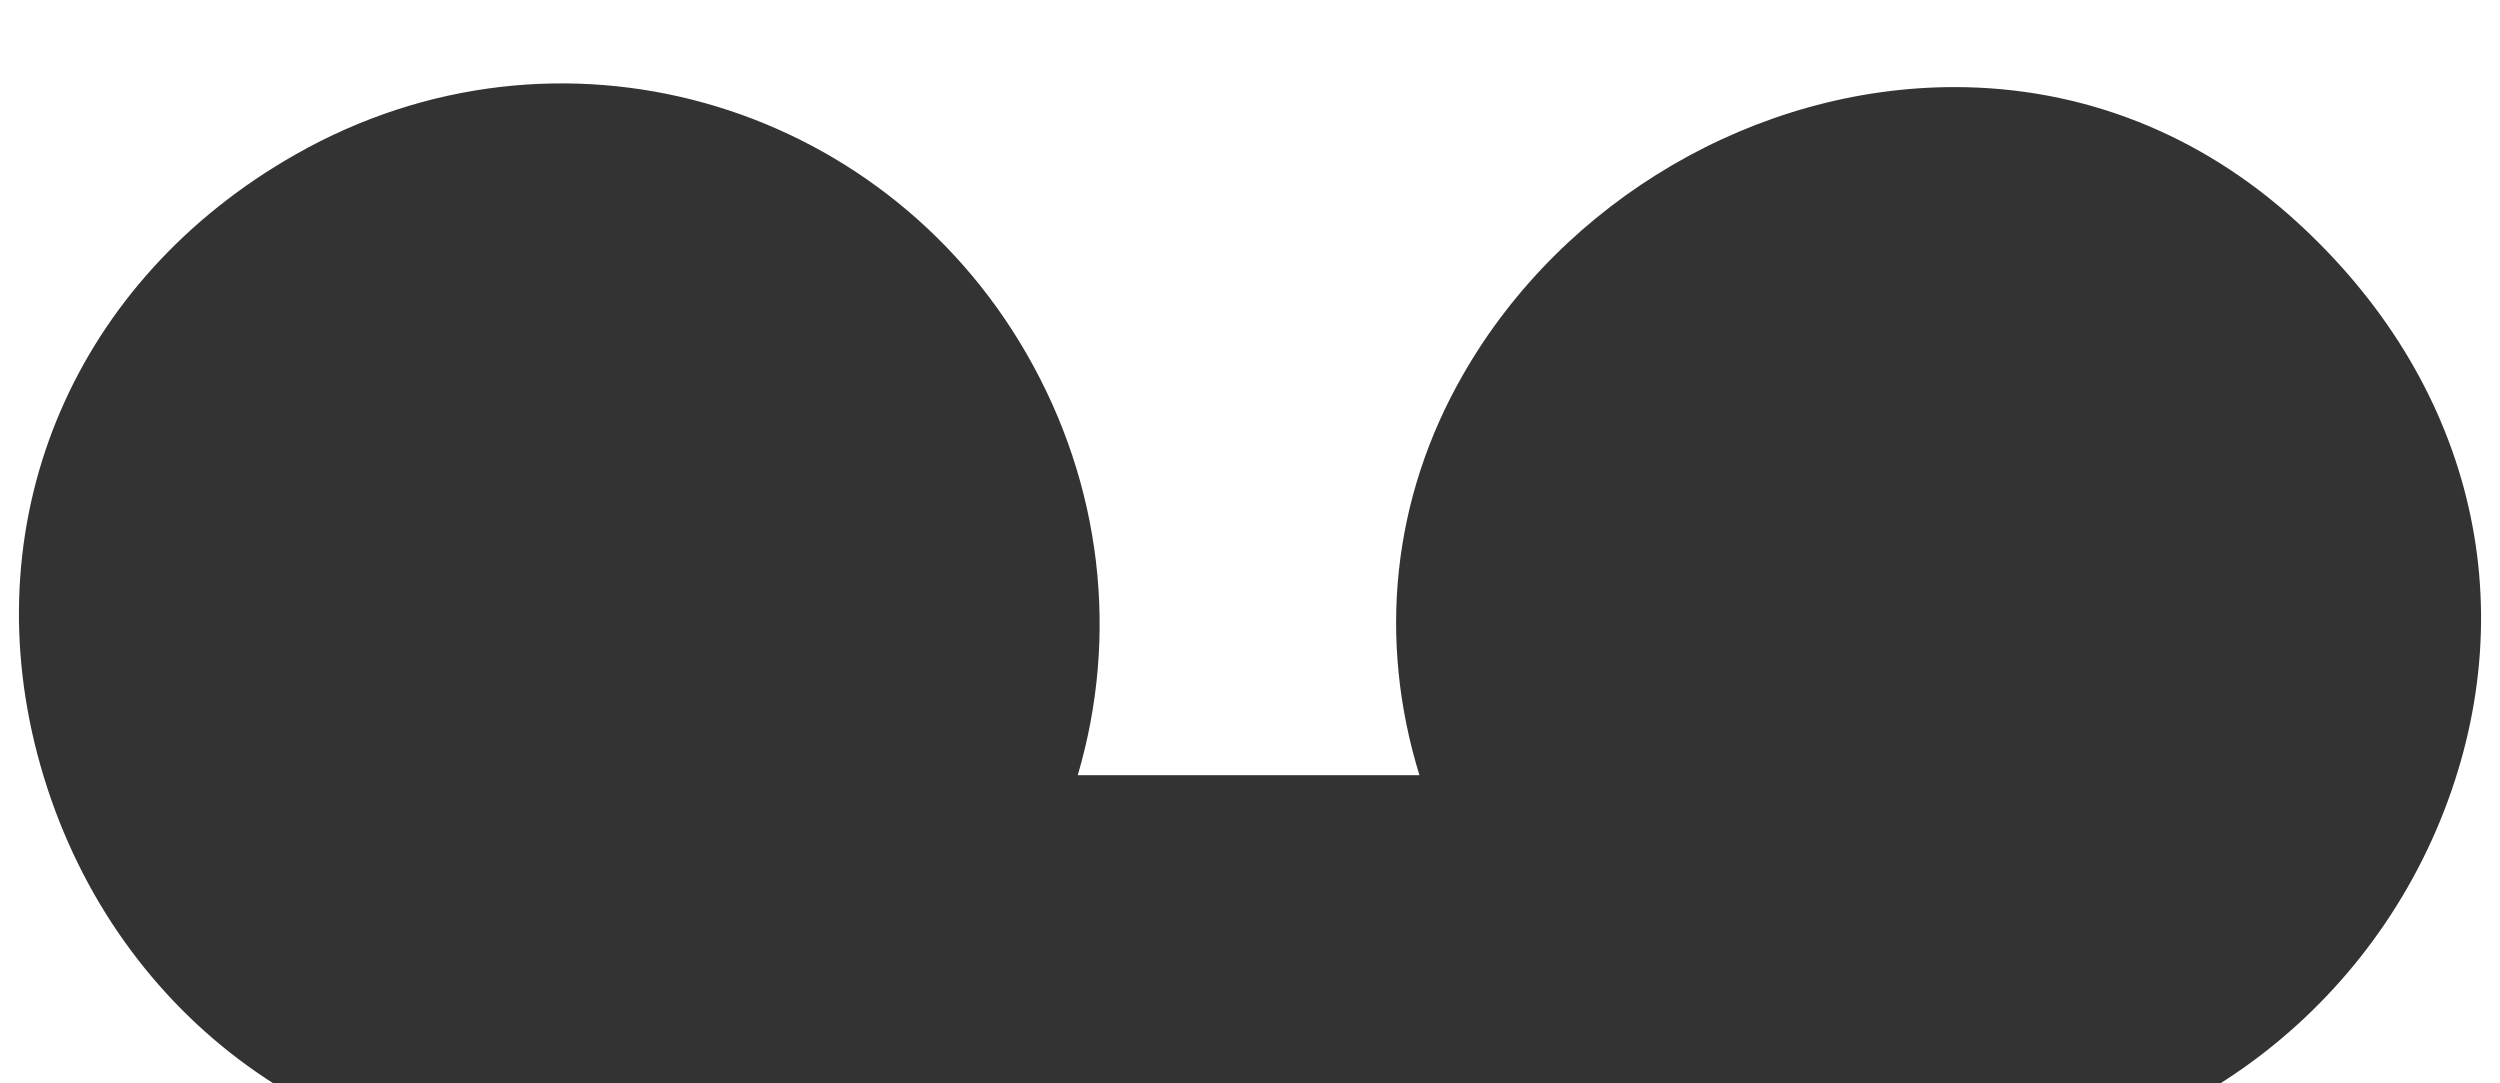 <?xml version="1.0" encoding="iso-8859-1"?>
<!-- Generator: Adobe Illustrator 14.0.0, SVG Export Plug-In . SVG Version: 6.00 Build 43363)  -->
<!DOCTYPE svg PUBLIC "-//W3C//DTD SVG 1.1//EN" "http://www.w3.org/Graphics/SVG/1.1/DTD/svg11.dtd">
<svg version="1.1" id="icon-s-telephony-voicemail-layer"
	 xmlns="http://www.w3.org/2000/svg" xmlns:xlink="http://www.w3.org/1999/xlink" x="0px" y="0px" width="30px" height="13px"
	 viewBox="0 0 30 13" style="enable-background:new 0 0 30 13;" xml:space="preserve">
<g id="icon-s-telephony-voicemail">
	<rect y="1" style="fill:none;" width="30" height="13"/>
	<path style="fill:#333333;" d="M29.33,9.728C28.339,12.284,25.895,14,23.252,14H6.731c-2.981-0.004-5.504-1.99-6.282-4.947
		c-0.757-2.879,0.46-5.703,3.1-7.201c3.149-1.788,7.018-0.65,8.768,2.39c0.907,1.573,1.111,3.382,0.616,5.06h4.1
		c-0.502-1.631-0.33-3.325,0.529-4.816c1.202-2.091,3.515-3.441,5.892-3.441c1.529,0,2.949,0.559,4.105,1.615
		C29.646,4.562,30.307,7.207,29.33,9.728z"/>
</g>
</svg>
